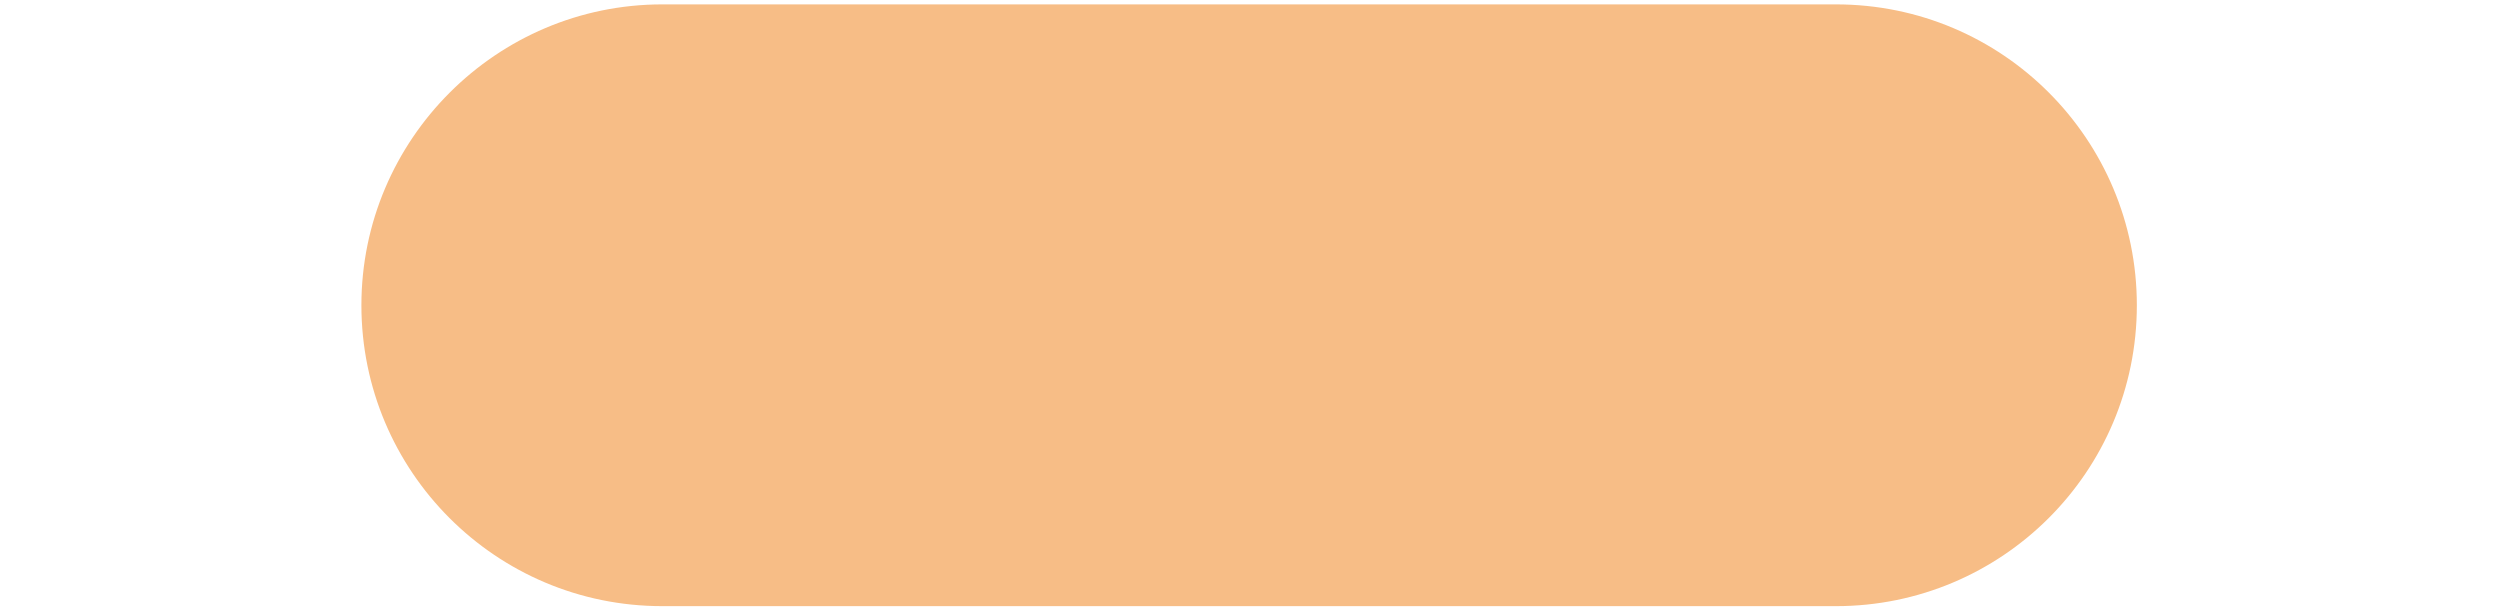 <?xml version="1.0" encoding="utf-8"?>
<!-- Generator: Adobe Illustrator 27.4.0, SVG Export Plug-In . SVG Version: 6.00 Build 0)  -->
<svg version="1.1" id="Layer_1" xmlns="http://www.w3.org/2000/svg" xmlns:xlink="http://www.w3.org/1999/xlink" x="0px" y="0px"
	 viewBox="0 0 285 70" style="enable-background:new 0 0 285 70;" xml:space="preserve">
<style type="text/css">
	.st0{fill:#F7BD86;}
</style>
<path class="st0" d="M75.5,0.5h133.8c19,0,34.3,15.4,34.3,34.3l0,0c0,19-15.4,34.3-34.3,34.3H75.5c-19,0-34.3-15.4-34.3-34.3l0,0
	C41.2,15.9,56.6,0.5,75.5,0.5z"/>
</svg>
